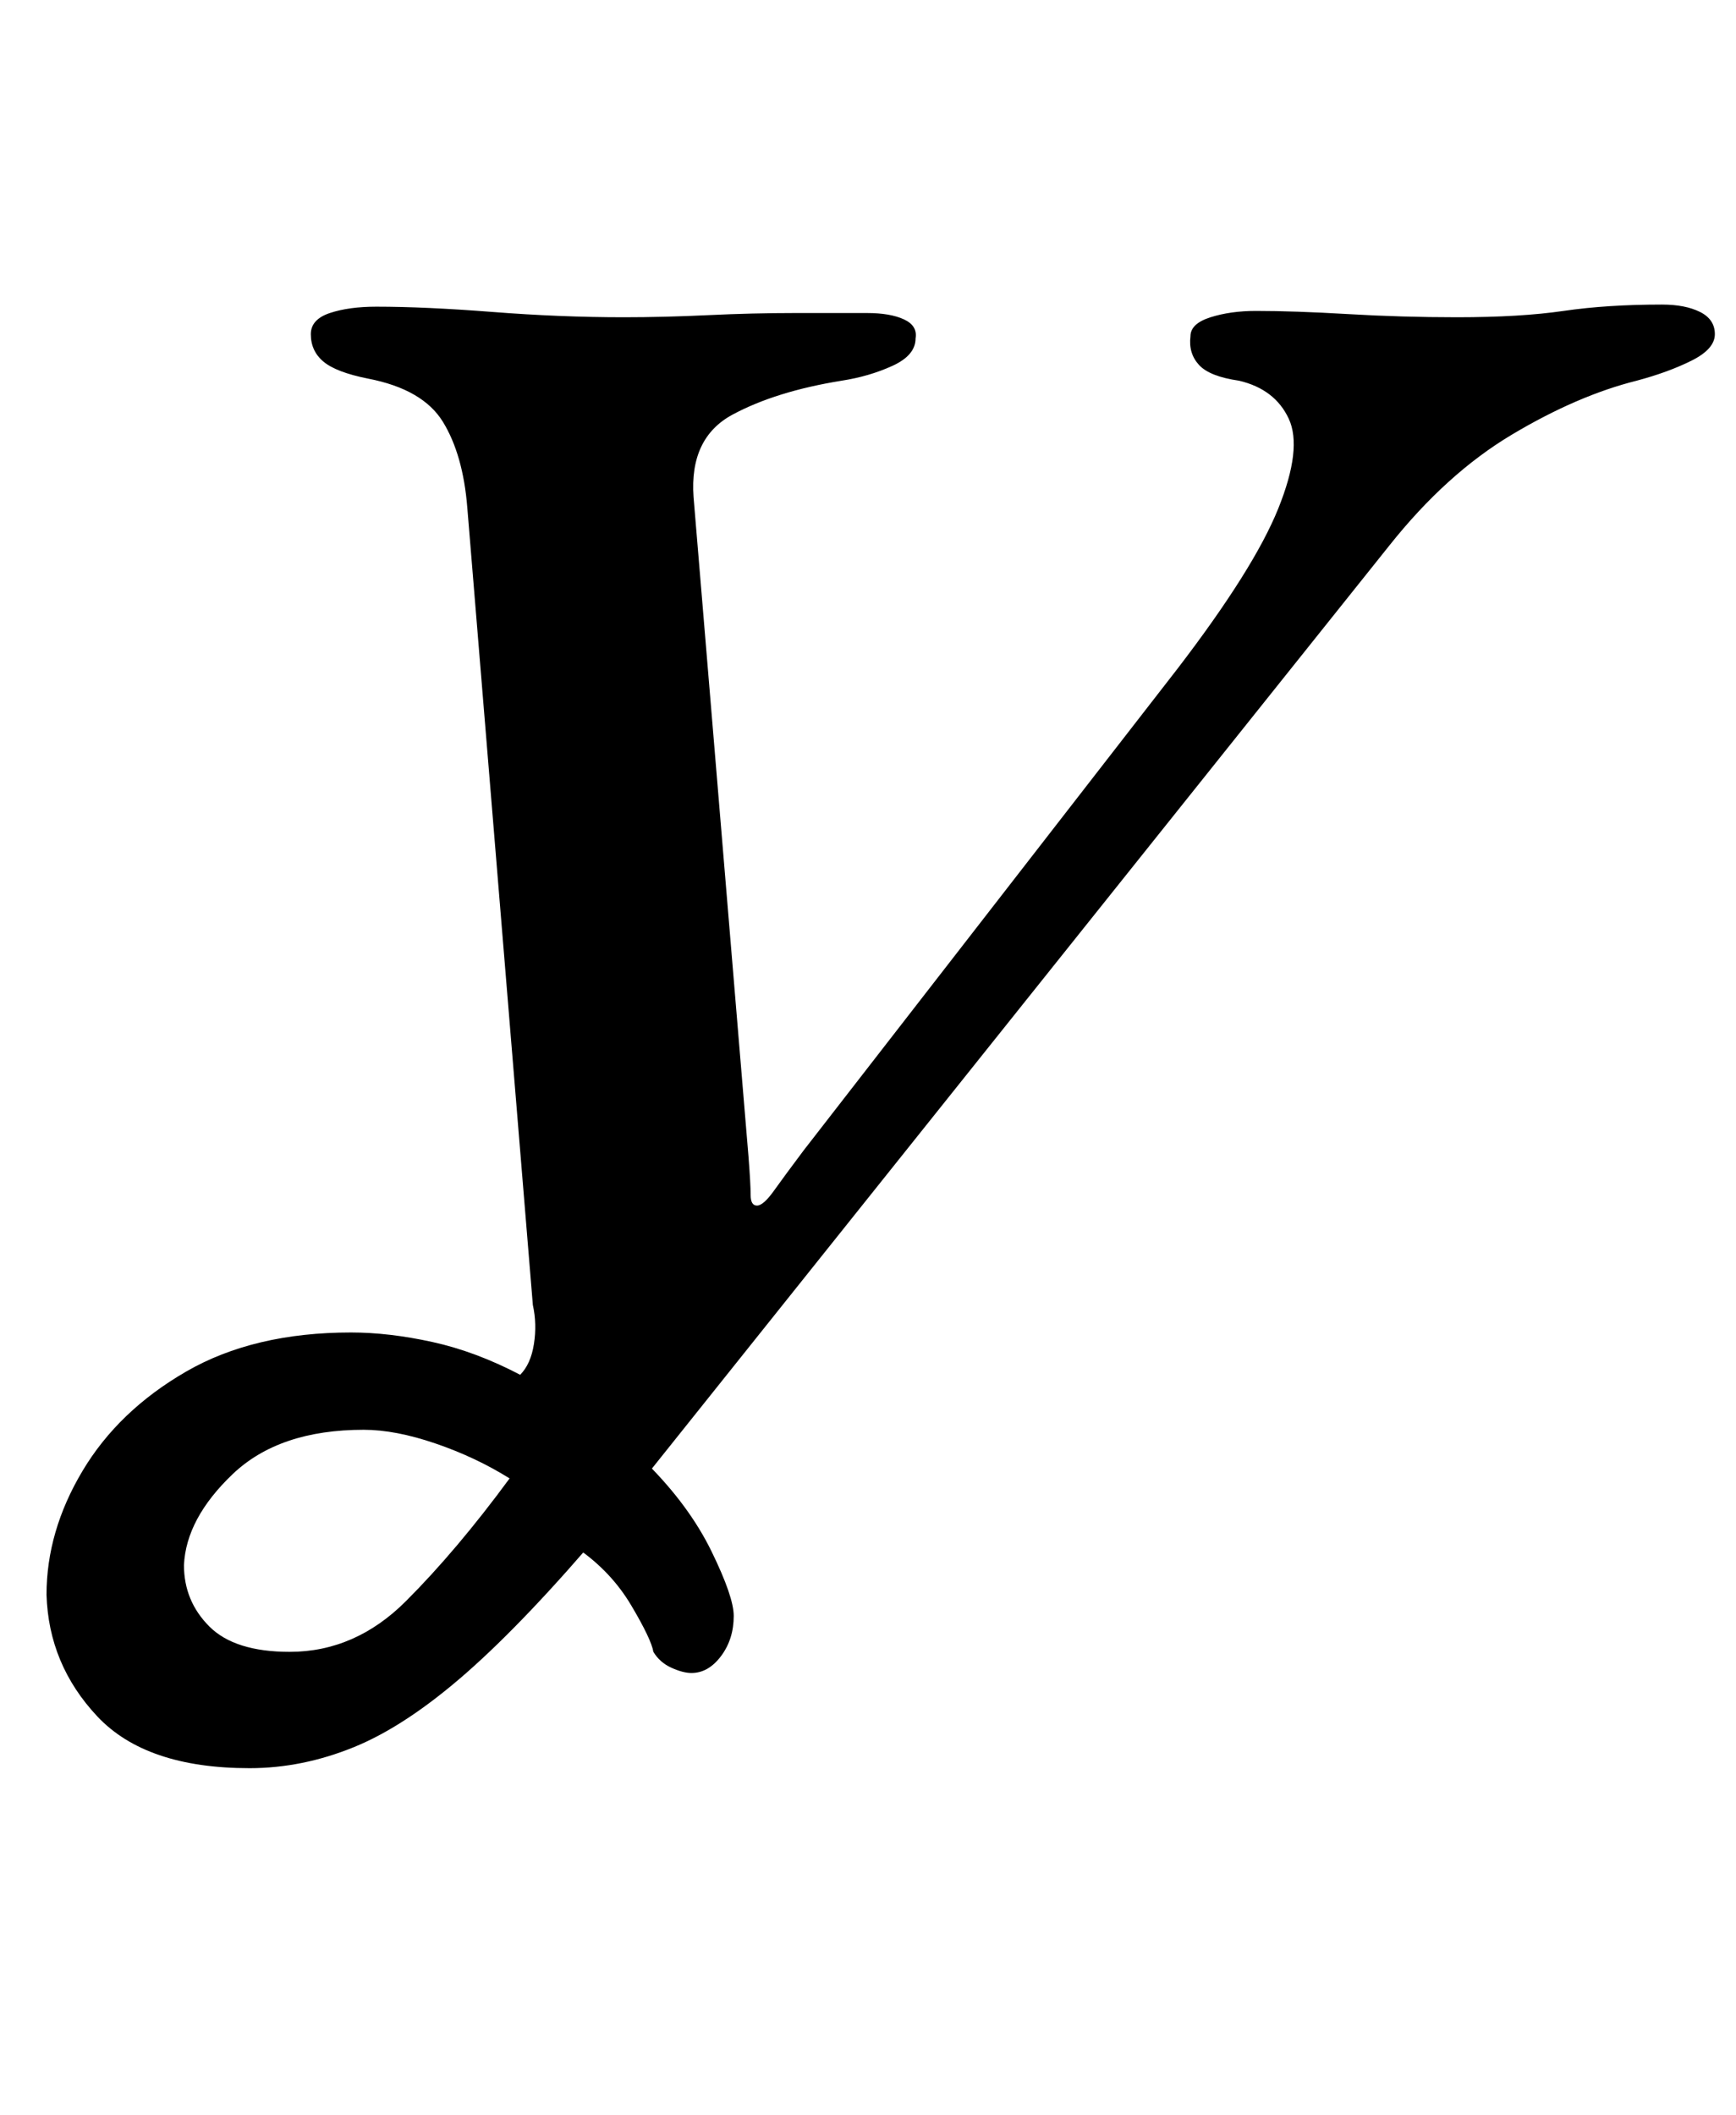 <?xml version="1.0" standalone="no"?>
<!DOCTYPE svg PUBLIC "-//W3C//DTD SVG 1.1//EN" "http://www.w3.org/Graphics/SVG/1.1/DTD/svg11.dtd" >
<svg xmlns="http://www.w3.org/2000/svg" xmlns:xlink="http://www.w3.org/1999/xlink" version="1.1" viewBox="-10 0 821 1000">
  <g transform="matrix(1 0 0 -1 0 800)">
   <path fill="currentColor"
d="M108 -36q-49 0 -72 24.5t-24 57.5q0 30 17 58.5t49 47t78 18.5q18 0 38.5 -4.5t41.5 -15.5q5 5 6.5 14.5t-0.5 18.5l-31 377q-2 25 -11.5 40.5t-35.5 20.5q-15 3 -21 8t-6 13q0 7 9 10t22 3q23 0 55 -2.5t62 -2.5q19 0 40 1t41 1h34q11 0 17.5 -3t5.5 -9q0 -8 -11 -13
t-24 -7q-31 -5 -51.5 -16t-18.5 -39l26 -312q1 -13 1 -18t3 -5t8 7t14 19l177 228q36 47 47.5 75.5t5 42.5t-23.5 18q-14 2 -19 7.5t-4 13.5q0 6 9.5 9t21.5 3q18 0 43.5 -1.5t51.5 -1.5q30 0 50.5 3t46.5 3q11 0 18 -3.5t7 -10.5t-11 -12.5t-26 -9.5q-28 -7 -59 -25.5
t-58 -52.5l-370 -463q-38 -45 -66.5 -70t-53 -35t-49.5 -10zM127 19q31 0 55 24t49 58q-16 10 -35 16.5t-34 6.5q-40 0 -62 -21t-23 -43q0 -17 12 -29t38 -12zM317 9q-4 0 -9.5 2.5t-8.5 7.5q-1 6 -10.5 22t-25.5 27l33 40q20 -20 30.5 -41.5t10.5 -30.5q0 -11 -6 -19
t-14 -8z" />
  </g>

</svg>
